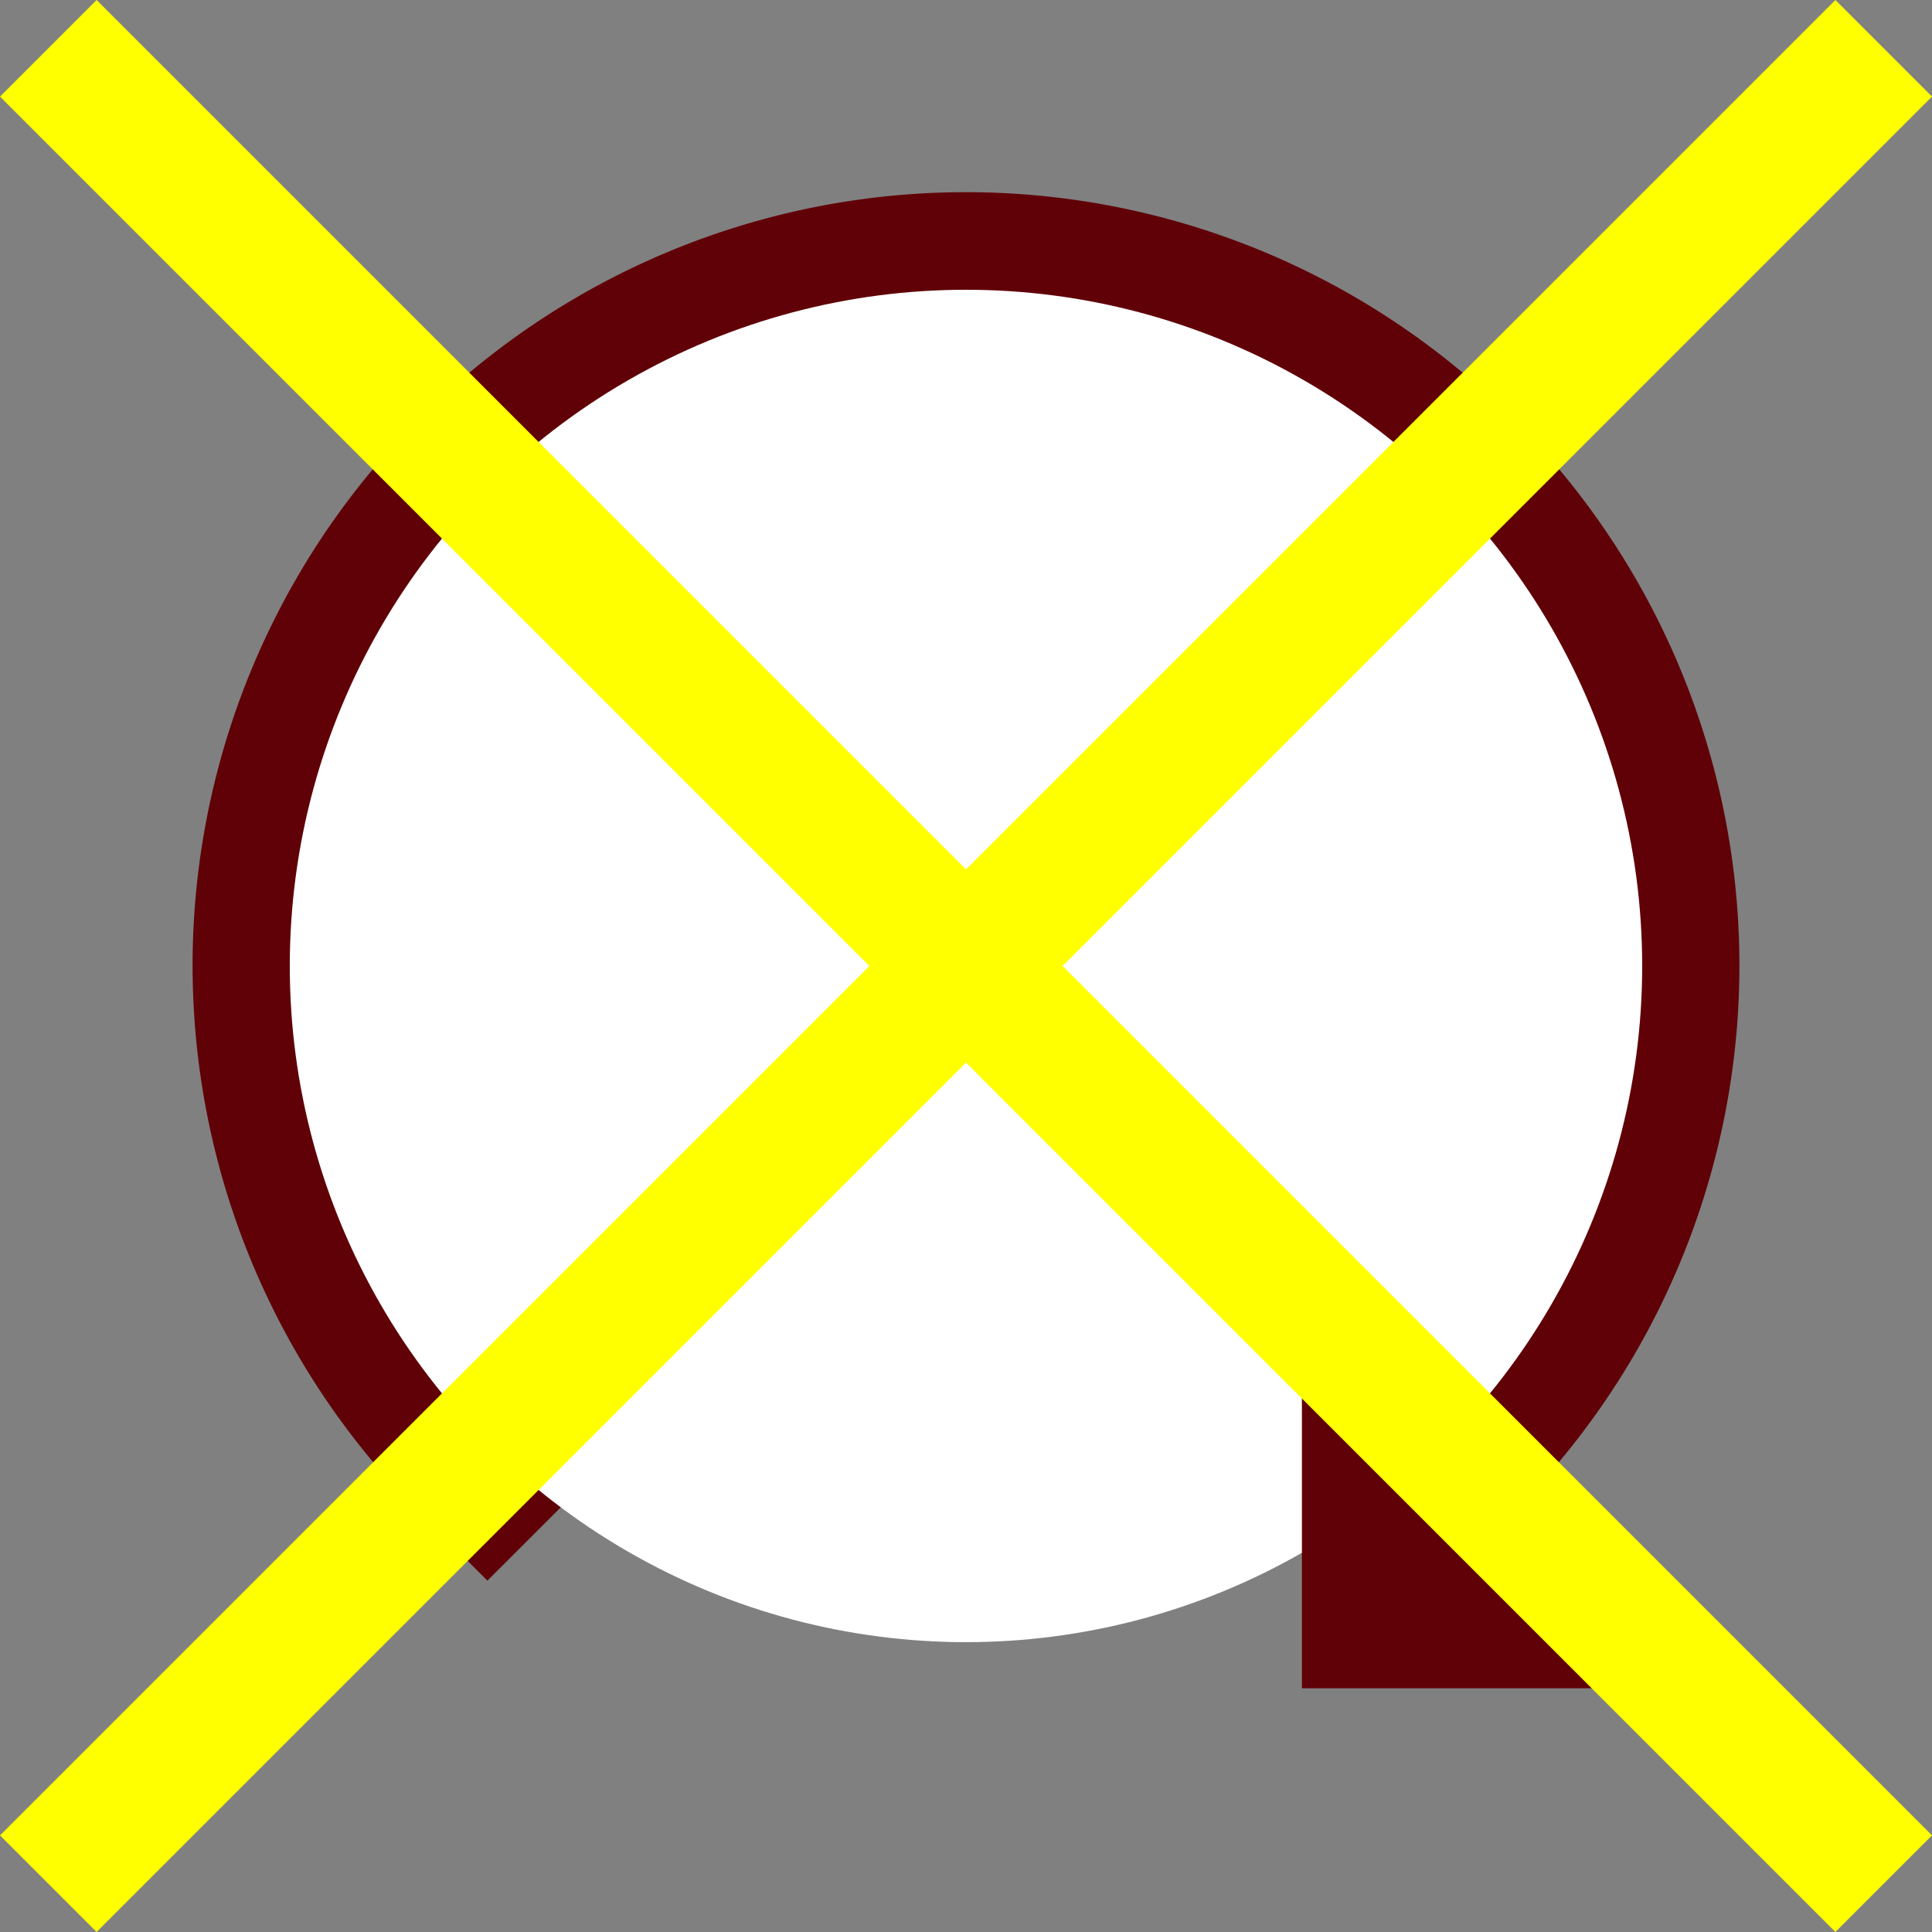 <?xml version="1.0" encoding="UTF-8" standalone="no"?>
<!-- Created with Inkscape (http://www.inkscape.org/) -->

<svg
   xmlns:dc="http://purl.org/dc/elements/1.1/"
   xmlns:cc="http://creativecommons.org/ns#"
   xmlns:rdf="http://www.w3.org/1999/02/22-rdf-syntax-ns#"
   xmlns:svg="http://www.w3.org/2000/svg"
   xmlns="http://www.w3.org/2000/svg"
   xmlns:sodipodi="http://sodipodi.sourceforge.net/DTD/sodipodi-0.dtd"
   xmlns:inkscape="http://www.inkscape.org/namespaces/inkscape"
   width="100"
   height="100"
   viewBox="0 0 100 100"
   id="svg2"
   version="1.1"
   inkscape:version="0.91 r13725"
   sodipodi:docname="no-repeat.svg">
  <rect x="0" y="0" width="100" height="100" fill="#808080" stroke="none"/>
  <defs
     id="defs4" />
  <sodipodi:namedview
     id="base"
     pagecolor="#ffffff"
     bordercolor="#666666"
     borderopacity="1.0"
     inkscape:pageopacity="0.0"
     inkscape:pageshadow="2"
     inkscape:zoom="6.14"
     inkscape:cx="50"
     inkscape:cy="50"
     inkscape:document-units="px"
     inkscape:current-layer="layer1"
     showgrid="false"
     units="px"
     inkscape:window-width="1536"
     inkscape:window-height="801"
     inkscape:window-x="-8"
     inkscape:window-y="-8"
     inkscape:window-maximized="1" />
  <g
     inkscape:label="Layer 1"
     inkscape:groupmode="layer"
     id="layer1"
     transform="translate(0,-952.362)">
    <g
       id="g5799">
      <path
         d="m 25.229,1027.105 a 35.031,35.027 0 0 1 0,-49.536 35.031,35.027 0 0 1 49.542,0 35.031,35.027 0 0 1 0,49.536 l -24.771,-24.768 z"
         sodipodi:end="0.78539816"
         sodipodi:start="2.3561945"
         sodipodi:ry="35.027176"
         sodipodi:rx="35.031181"
         sodipodi:cy="1002.3372"
         sodipodi:cx="49.999878"
         sodipodi:type="arc"
         id="path4136"
         style="opacity:1;fill:none;fill-opacity:1;stroke:#600007;stroke-width:10;stroke-miterlimit:4;stroke-dasharray:none;stroke-opacity:1" />
      <circle
         r="35"
         cy="1002.36"
         cx="49.999"
         id="path4136-9"
         style="opacity:1;fill:#ffffff;fill-opacity:1;stroke:none;stroke-width:1;stroke-miterlimit:4;stroke-dasharray:none;stroke-opacity:1" />
      <path
         sodipodi:nodetypes="cccc"
         inkscape:connector-curvature="0"
         id="path6937"
         d="m 67.386,1019.748 0,20 20,0 z"
         style="fill:#600007;fill-opacity:1;fill-rule:evenodd;stroke:none;stroke-width:0.1;stroke-linecap:butt;stroke-linejoin:miter;stroke-miterlimit:4;stroke-dasharray:none;stroke-opacity:1" />
      <path
         sodipodi:nodetypes="ccccc"
         inkscape:connector-curvature="0"
         id="path6939"
         d="m 5,952.362 95,95 c -1.667,1.667 -3.333,3.333 -5,5 L 9.2499989e-7,957.362 C 1.667,955.695 3.333,954.029 5,952.362 Z"
         style="fill:#ffff00;fill-opacity:1;fill-rule:evenodd;stroke:none;stroke-width:1px;stroke-linecap:butt;stroke-linejoin:miter;stroke-opacity:1" />
      <path
         sodipodi:nodetypes="ccccc"
         inkscape:connector-curvature="0"
         id="path6939-1"
         d="m 95,952.362 -95,95 C 1.667,1049.029 3.333,1050.695 5,1052.362 l 95,-95 c -1.667,-1.667 -3.333,-3.333 -5,-5 z"
         style="fill:#ffff00;fill-opacity:1;fill-rule:evenodd;stroke:none;stroke-width:1px;stroke-linecap:butt;stroke-linejoin:miter;stroke-opacity:1" />
    </g>
  </g>
</svg>
